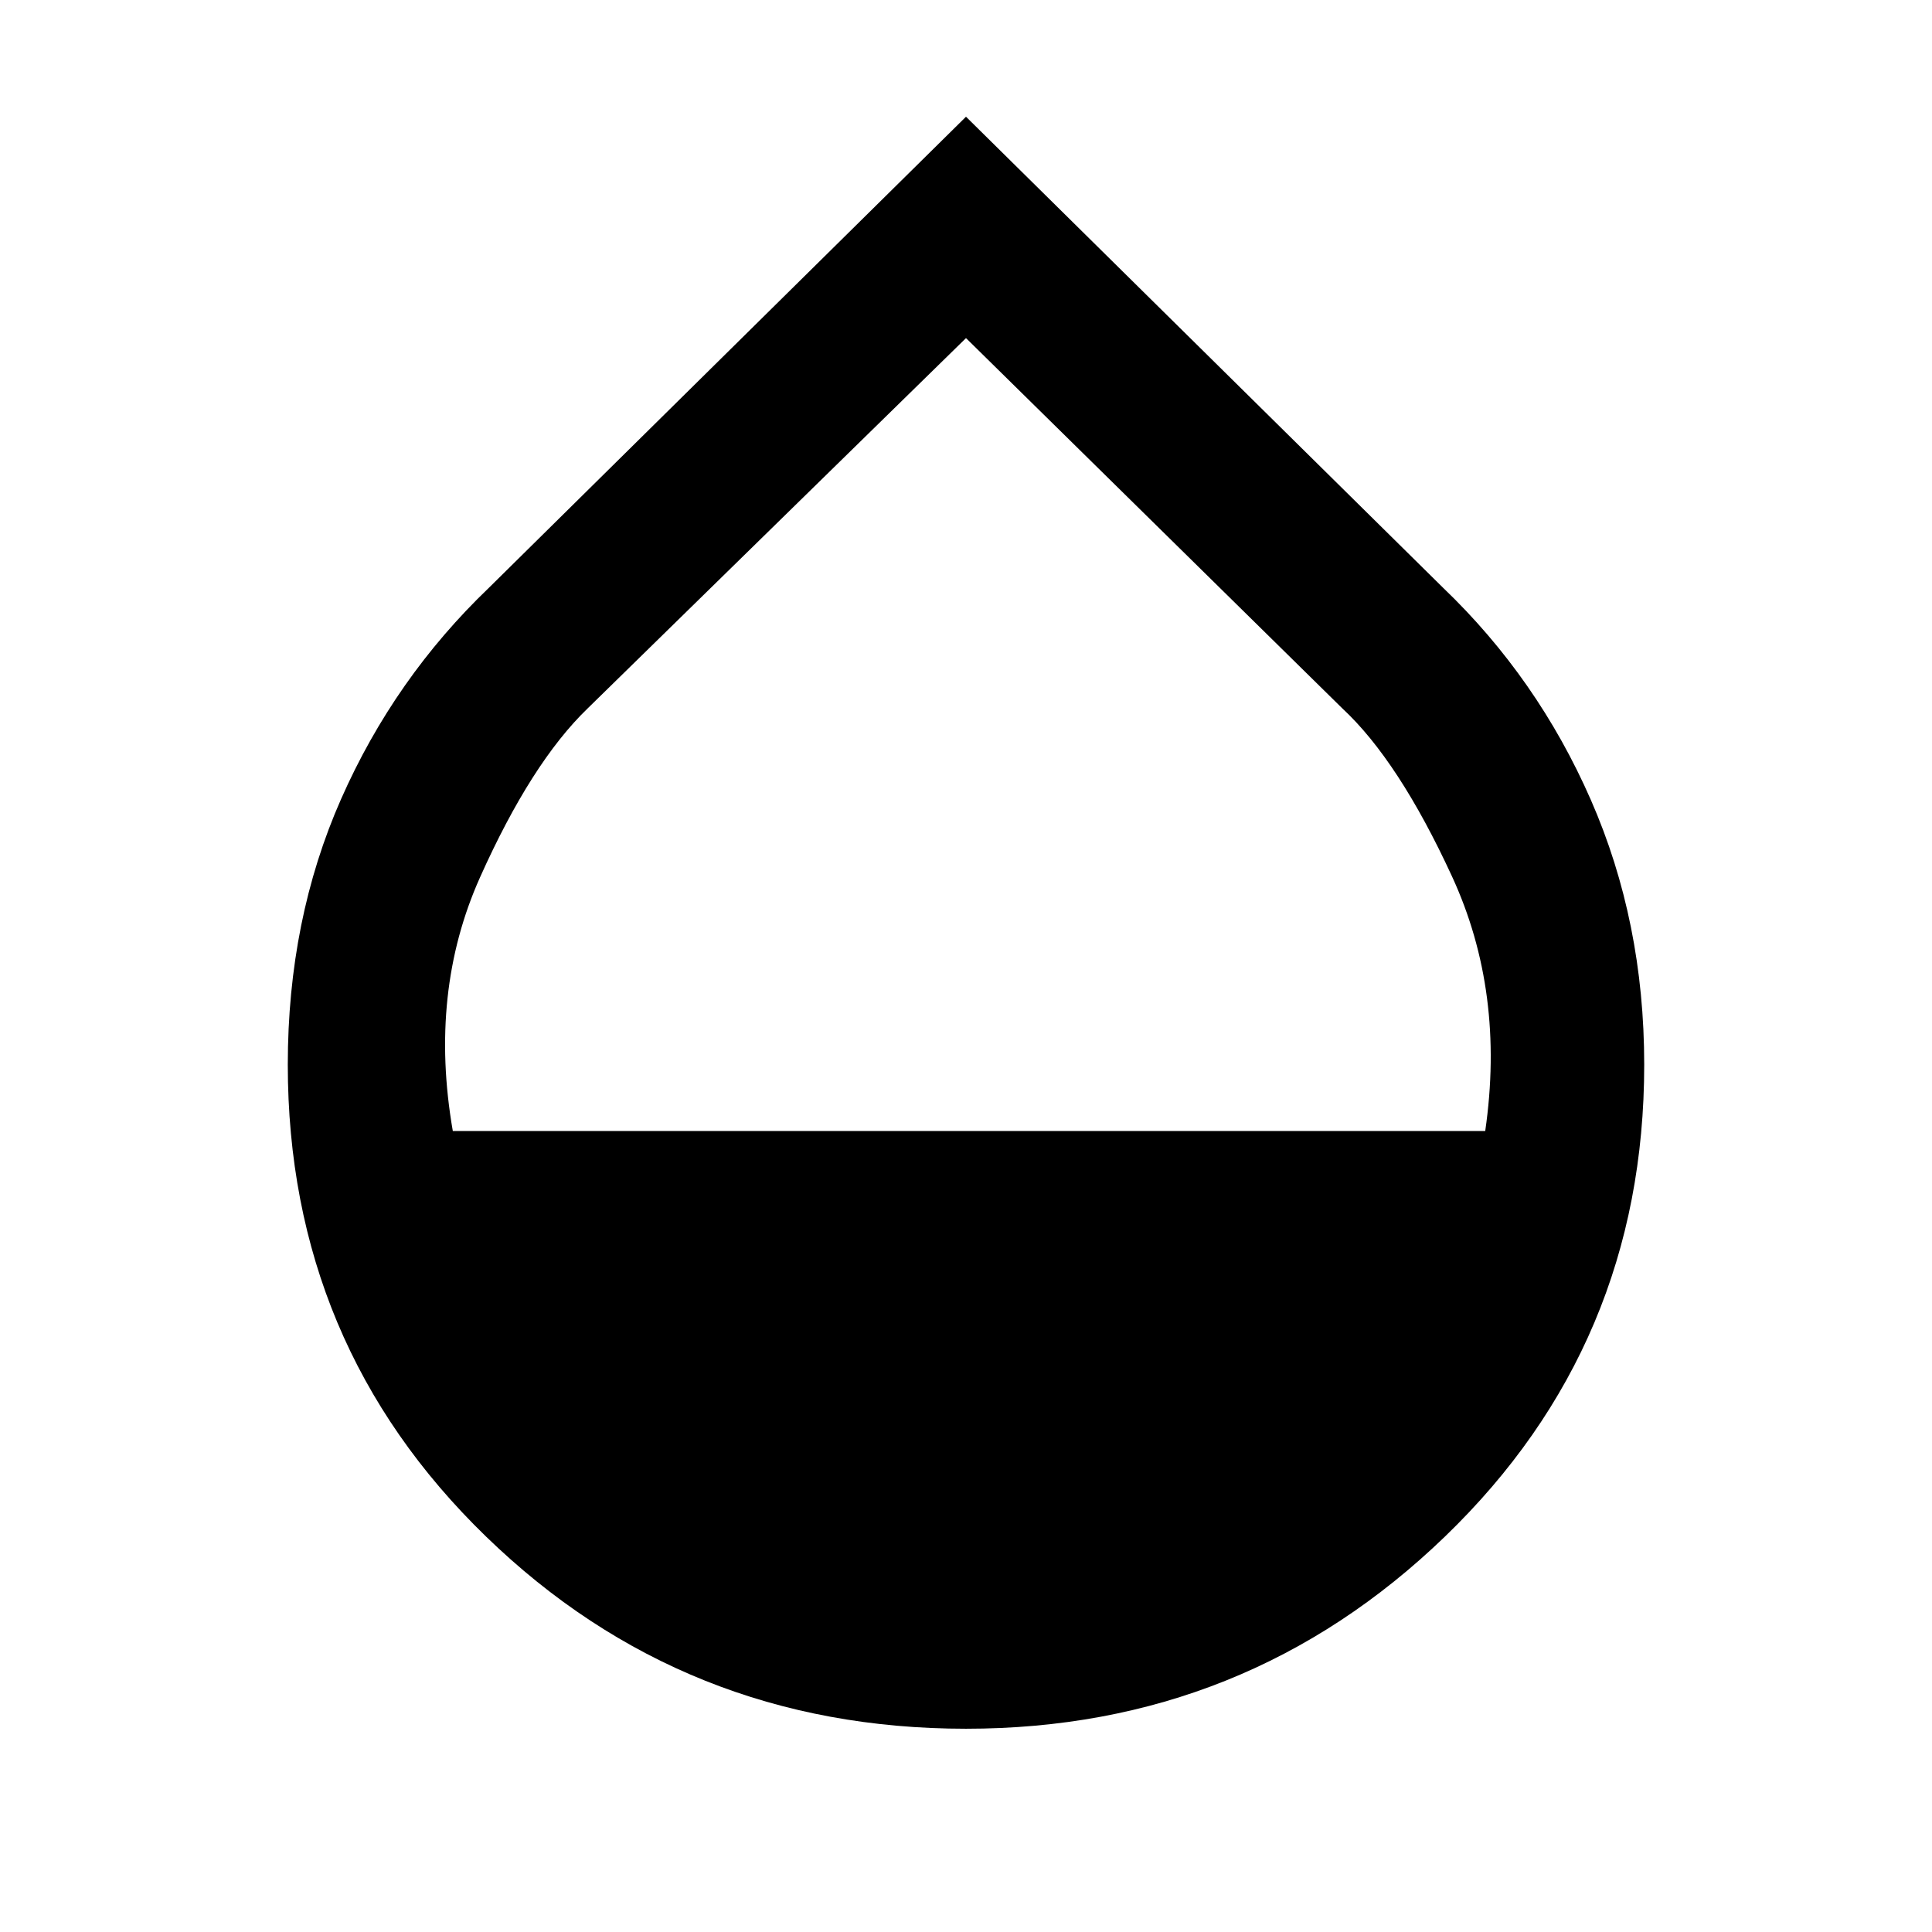 <svg xmlns="http://www.w3.org/2000/svg" height="48" width="48"><path d="M24 42.95q-7 0-11.925-4.775Q7.15 33.4 7.15 26.45q0-3.6 1.325-6.6 1.325-3 3.675-5.25L24 2.9l11.85 11.7q2.35 2.25 3.675 5.275Q40.85 22.9 40.85 26.45q0 6.95-4.95 11.725Q30.95 42.95 24 42.95ZM11.25 28.1H36.9q.5-3.45-.825-6.325T33.35 17.6L24 8.4l-9.4 9.2q-1.4 1.35-2.675 4.2t-.675 6.3Z"/></svg>